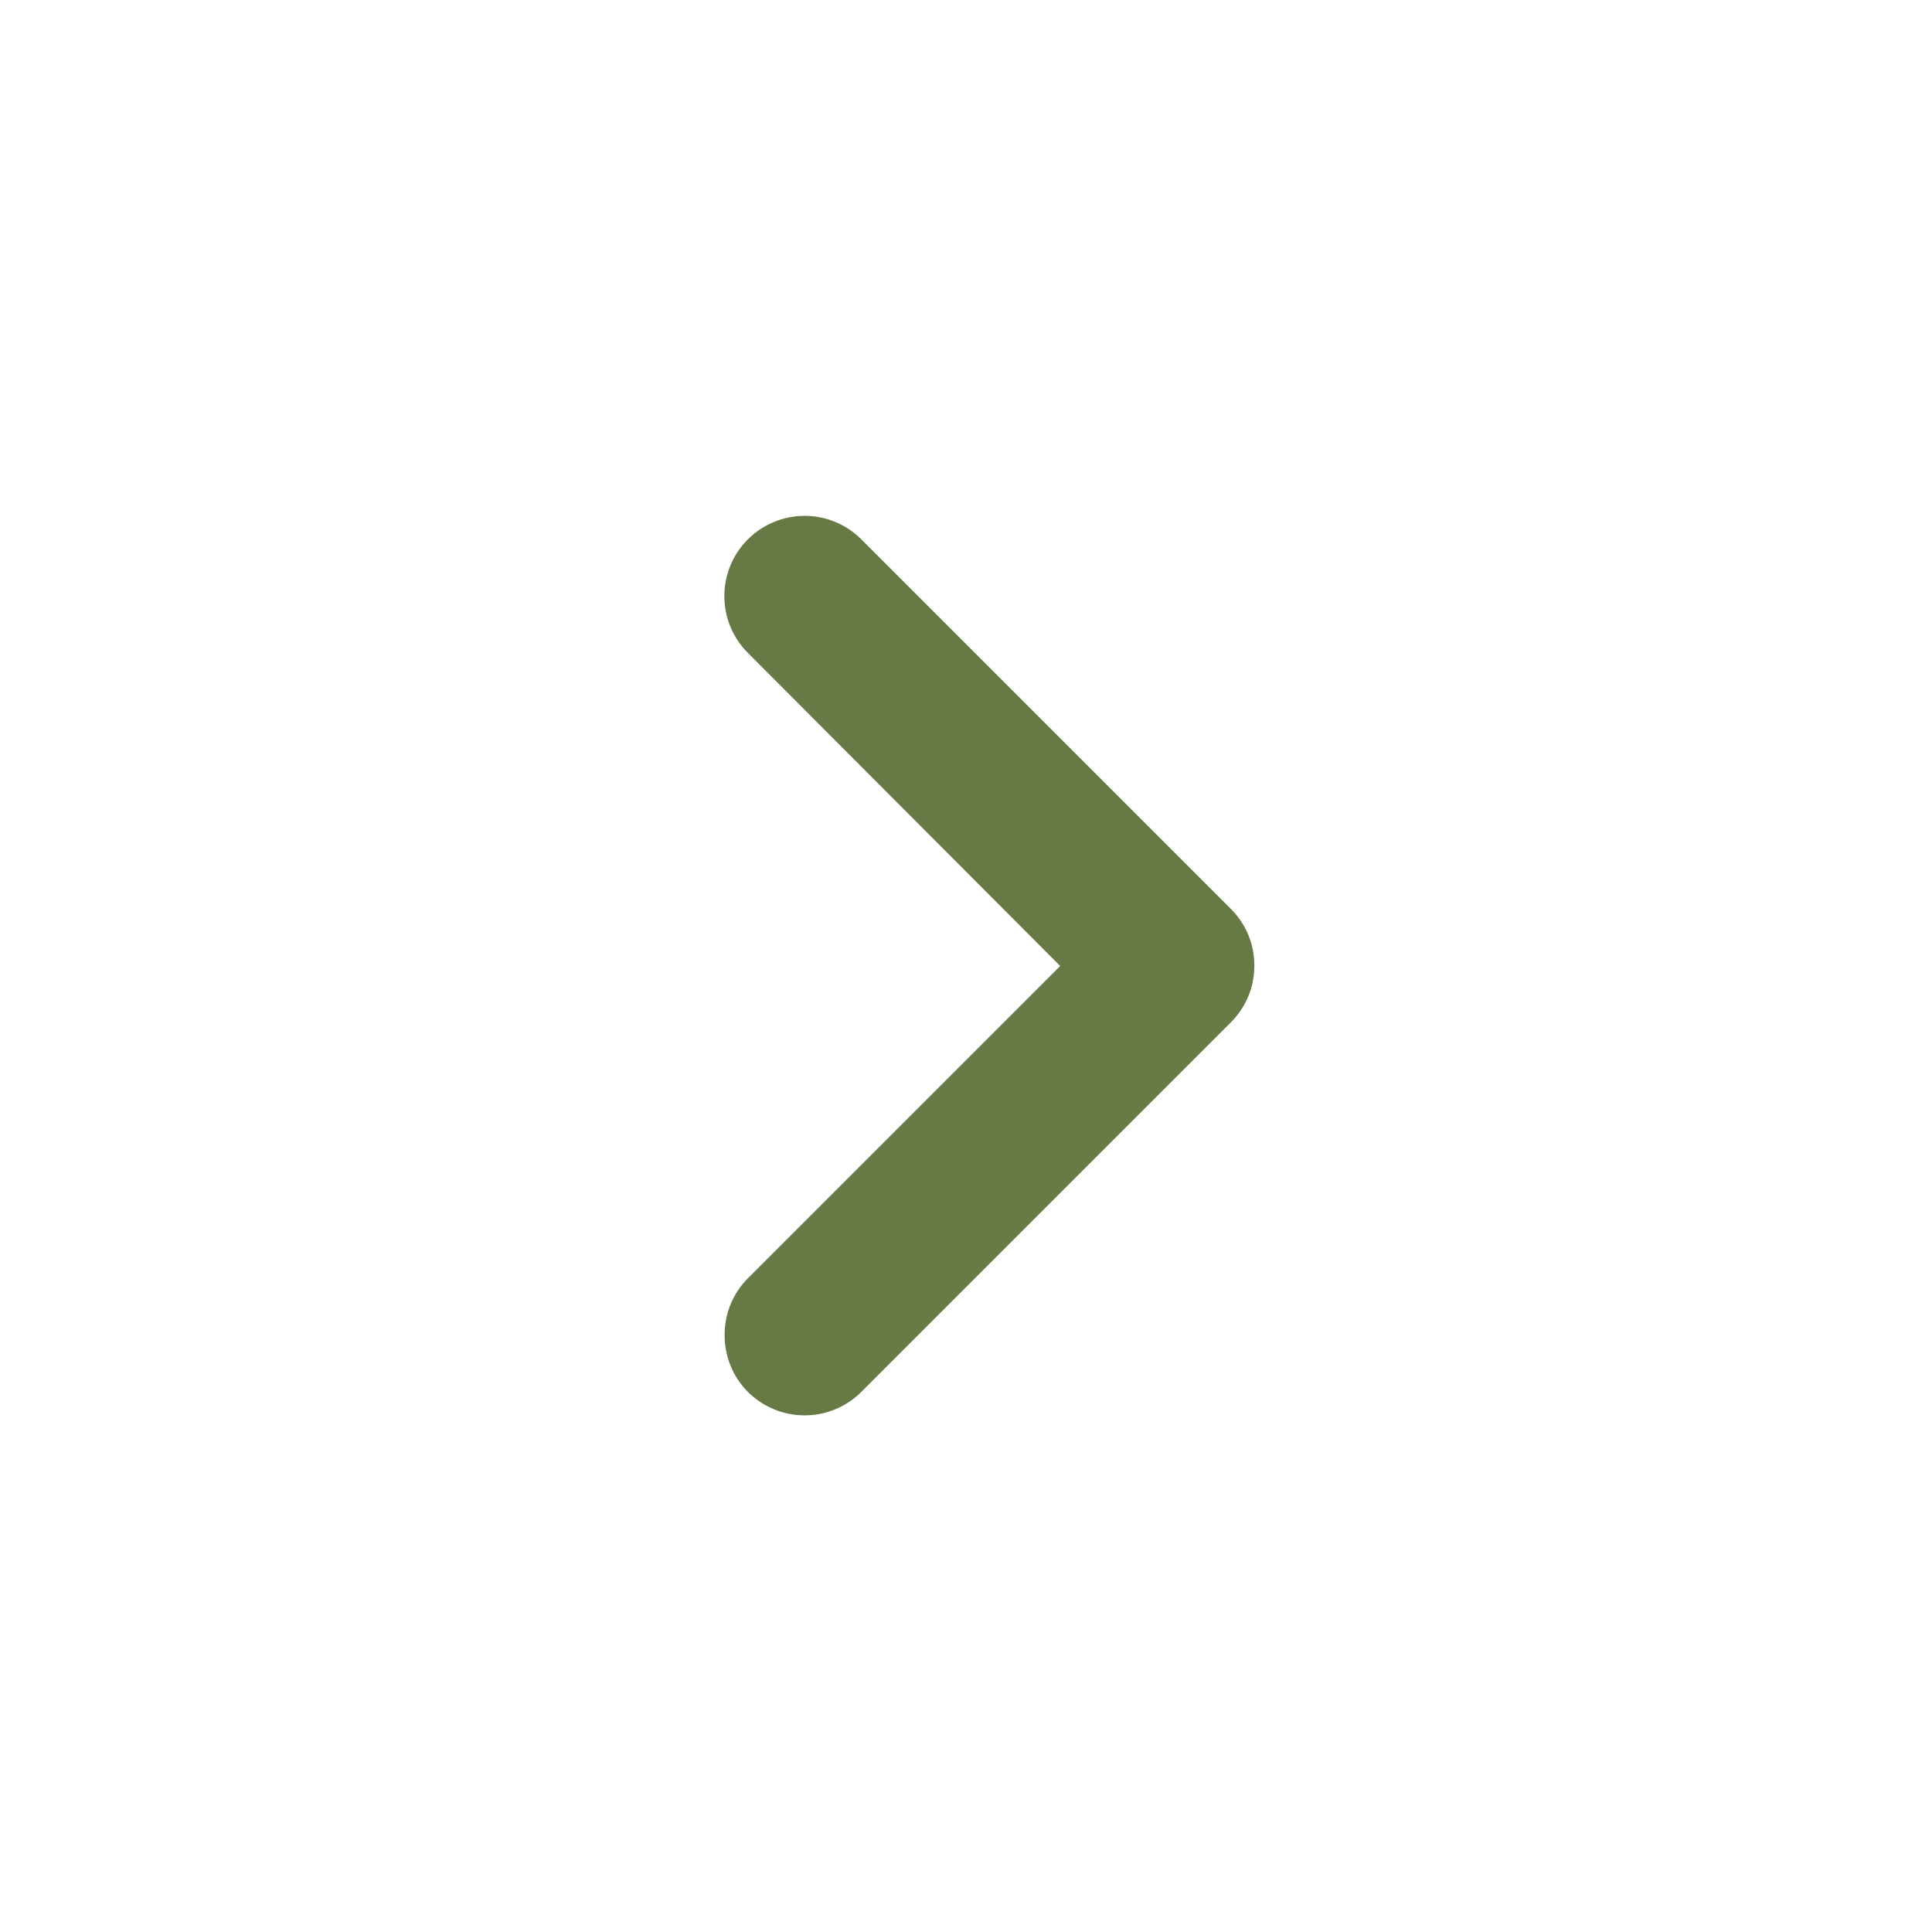 <svg width="24" height="24" viewBox="0 0 24 24" fill="none" xmlns="http://www.w3.org/2000/svg">
<path d="M9.29 17.29C9.383 17.383 9.492 17.456 9.613 17.506C9.734 17.557 9.864 17.582 9.995 17.582C10.126 17.582 10.256 17.557 10.377 17.506C10.498 17.456 10.608 17.383 10.7 17.29L15.29 12.7C15.383 12.607 15.456 12.498 15.507 12.377C15.557 12.256 15.582 12.126 15.582 11.995C15.582 11.864 15.557 11.734 15.507 11.613C15.456 11.492 15.383 11.383 15.29 11.29L10.7 6.7C10.607 6.607 10.498 6.534 10.377 6.484C10.256 6.434 10.126 6.408 9.995 6.408C9.864 6.408 9.735 6.434 9.614 6.484C9.493 6.534 9.383 6.607 9.29 6.7C9.197 6.793 9.124 6.902 9.074 7.023C9.024 7.144 8.998 7.274 8.998 7.405C8.998 7.536 9.024 7.666 9.074 7.787C9.124 7.908 9.197 8.017 9.29 8.11L13.17 12L9.29 15.88C8.9 16.27 8.91 16.91 9.29 17.29Z" fill="#677A45"/>
</svg>
